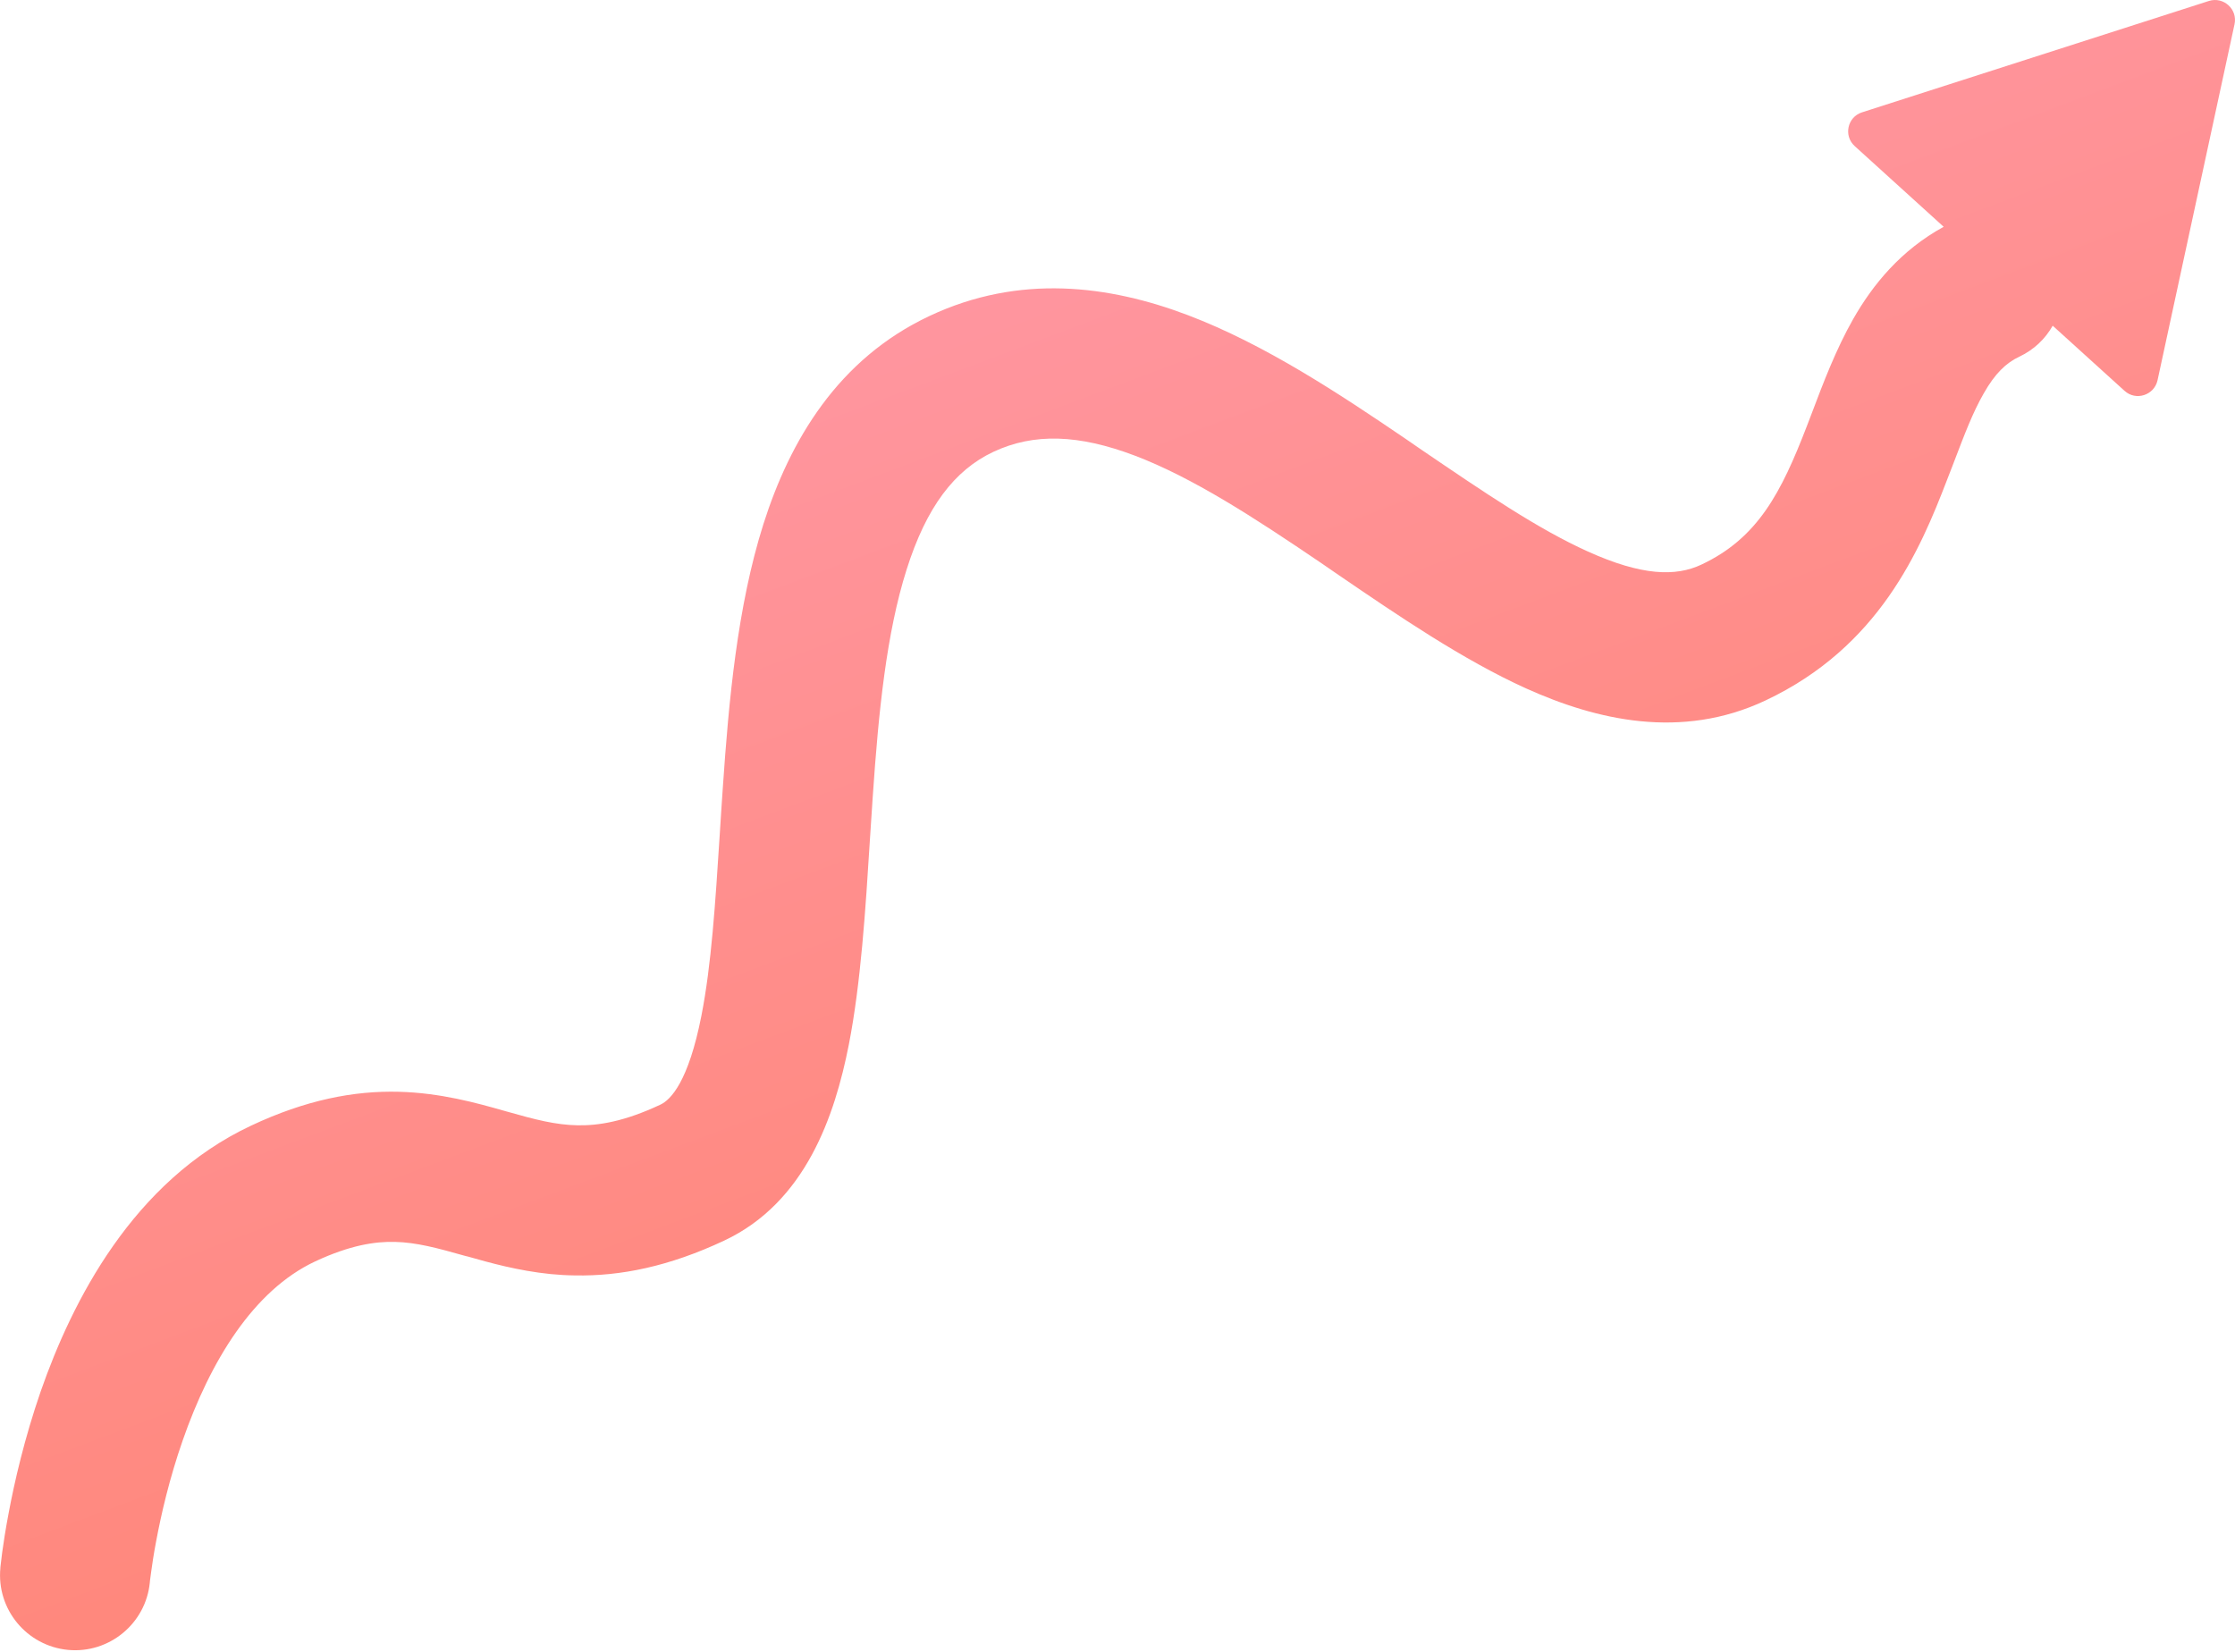 <svg width="23" height="17" viewBox="0 0 23 17" fill="none" xmlns="http://www.w3.org/2000/svg">
<path fill-rule="evenodd" clip-rule="evenodd" d="M22.995 0.25C23.029 0.095 22.882 -0.038 22.731 0.01L19.162 1.156C19.011 1.204 18.969 1.398 19.087 1.504L20.002 2.334C19.56 2.576 19.273 2.929 19.071 3.283C18.895 3.592 18.761 3.945 18.65 4.239C18.631 4.288 18.613 4.337 18.595 4.383C18.33 5.07 18.091 5.537 17.508 5.811C17.245 5.935 16.896 5.927 16.341 5.676C15.822 5.442 15.27 5.065 14.63 4.63L14.63 4.63L14.463 4.515C13.788 4.056 13.018 3.545 12.226 3.244C11.414 2.936 10.491 2.816 9.565 3.252C8.623 3.695 8.129 4.534 7.856 5.394C7.587 6.243 7.499 7.221 7.439 8.098C7.427 8.264 7.417 8.427 7.407 8.585V8.585C7.361 9.301 7.321 9.929 7.218 10.454C7.085 11.131 6.903 11.318 6.797 11.368C6.421 11.545 6.154 11.585 5.944 11.581C5.718 11.577 5.514 11.524 5.214 11.439L5.182 11.43L5.182 11.43C4.904 11.351 4.533 11.247 4.104 11.236C3.639 11.224 3.144 11.321 2.583 11.585C1.366 12.157 0.741 13.395 0.419 14.319C0.252 14.802 0.149 15.25 0.088 15.577C0.057 15.741 0.036 15.877 0.023 15.973C0.017 16.022 0.012 16.06 0.009 16.088L0.005 16.121L0.004 16.131L0.004 16.135L0.004 16.136L0.004 16.137C0.004 16.137 0.004 16.137 0.734 16.206L0.004 16.137C-0.037 16.562 0.275 16.939 0.7 16.98C1.124 17.02 1.502 16.708 1.542 16.284L1.542 16.283L1.542 16.282L1.544 16.263C1.546 16.246 1.55 16.218 1.555 16.181C1.565 16.107 1.581 15.997 1.607 15.861C1.658 15.588 1.743 15.217 1.879 14.827C2.165 14.005 2.609 13.28 3.241 12.983C3.604 12.813 3.862 12.776 4.065 12.781C4.288 12.787 4.489 12.841 4.794 12.927L4.812 12.931C5.041 12.996 5.331 13.078 5.666 13.112C5.747 13.12 5.831 13.125 5.917 13.126C6.386 13.135 6.886 13.034 7.454 12.767C8.291 12.373 8.591 11.482 8.735 10.752C8.859 10.117 8.907 9.362 8.952 8.644C8.962 8.495 8.971 8.347 8.981 8.203C9.041 7.32 9.123 6.513 9.33 5.861C9.533 5.219 9.821 4.839 10.223 4.65C10.641 4.454 11.101 4.471 11.678 4.689C12.274 4.916 12.9 5.322 13.594 5.793L13.78 5.921C14.388 6.336 15.055 6.791 15.705 7.085C16.43 7.412 17.302 7.616 18.166 7.21C19.339 6.658 19.759 5.661 20.037 4.938C20.061 4.878 20.082 4.82 20.104 4.765C20.218 4.466 20.302 4.244 20.414 4.049C20.531 3.843 20.643 3.736 20.78 3.671C20.931 3.6 21.048 3.487 21.124 3.352L21.863 4.022C21.98 4.129 22.169 4.068 22.203 3.913L22.995 0.25Z" fill="url(#paint0_linear_37_5326)"/>
<defs>
<linearGradient id="paint0_linear_37_5326" x1="11.5" y1="27.343" x2="-5.167" y2="-16.976" gradientUnits="userSpaceOnUse">
<stop stop-color="#FF754C"/>
<stop offset="1" stop-color="#FFB7F5"/>
</linearGradient>
</defs>
</svg>
